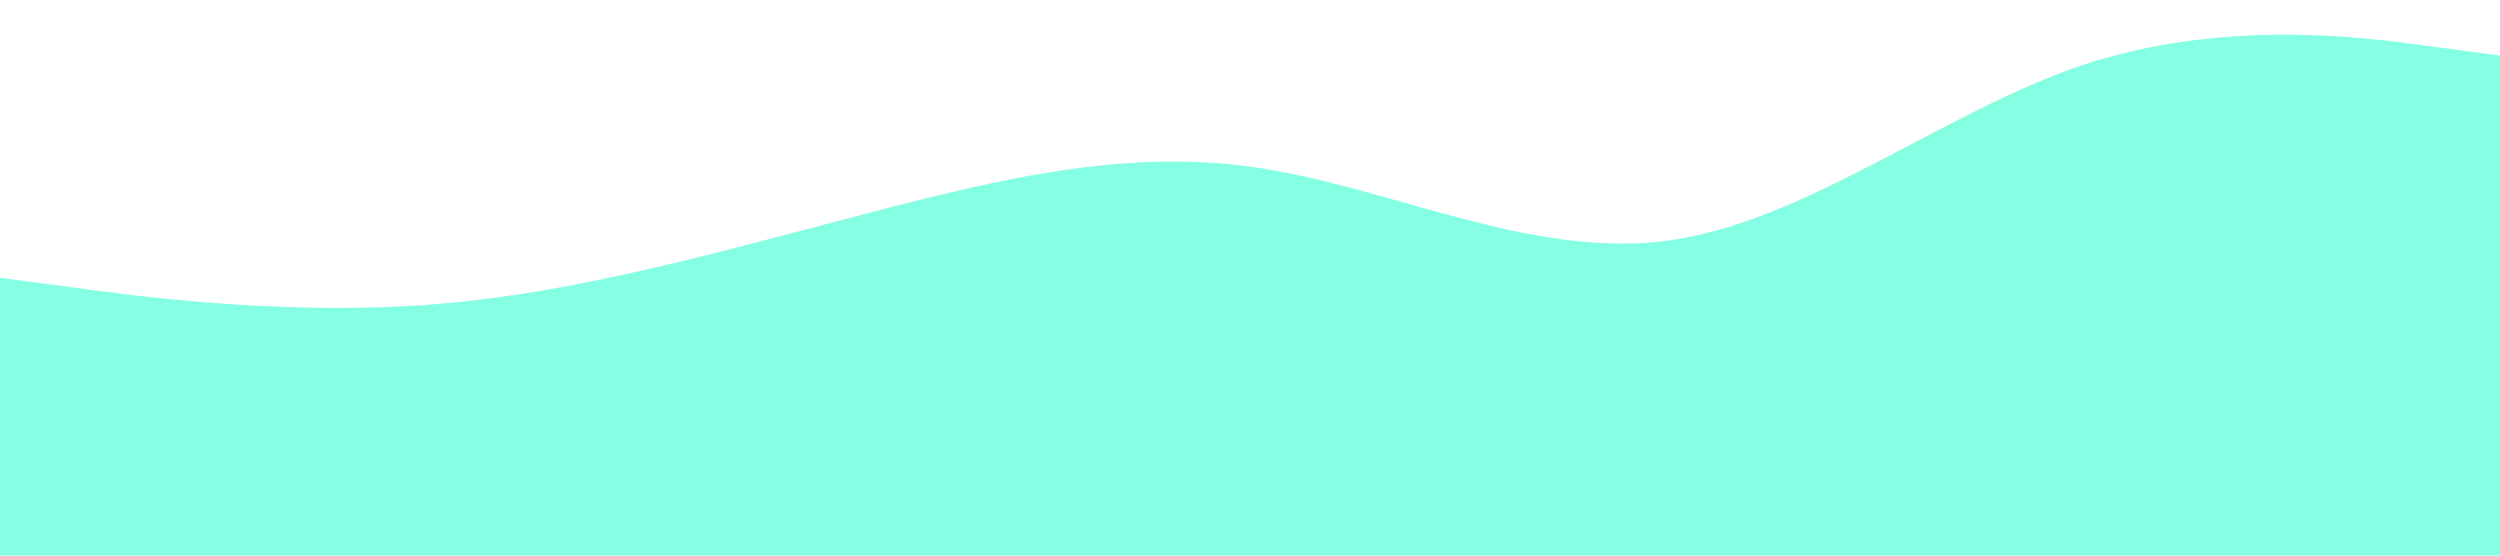 <?xml version="1.0" standalone="no"?><svg xmlns="http://www.w3.org/2000/svg" viewBox="0 0 1440 320"><path fill="#66ffdd" fill-opacity="0.8" d="M0,160L40,165.3C80,171,160,181,240,176C320,171,400,149,480,128C560,107,640,85,720,96C800,107,880,149,960,138.7C1040,128,1120,64,1200,37.3C1280,11,1360,21,1400,26.7L1440,32L1440,320L1400,320C1360,320,1280,320,1200,320C1120,320,1040,320,960,320C880,320,800,320,720,320C640,320,560,320,480,320C400,320,320,320,240,320C160,320,80,320,40,320L0,320Z"></path></svg>